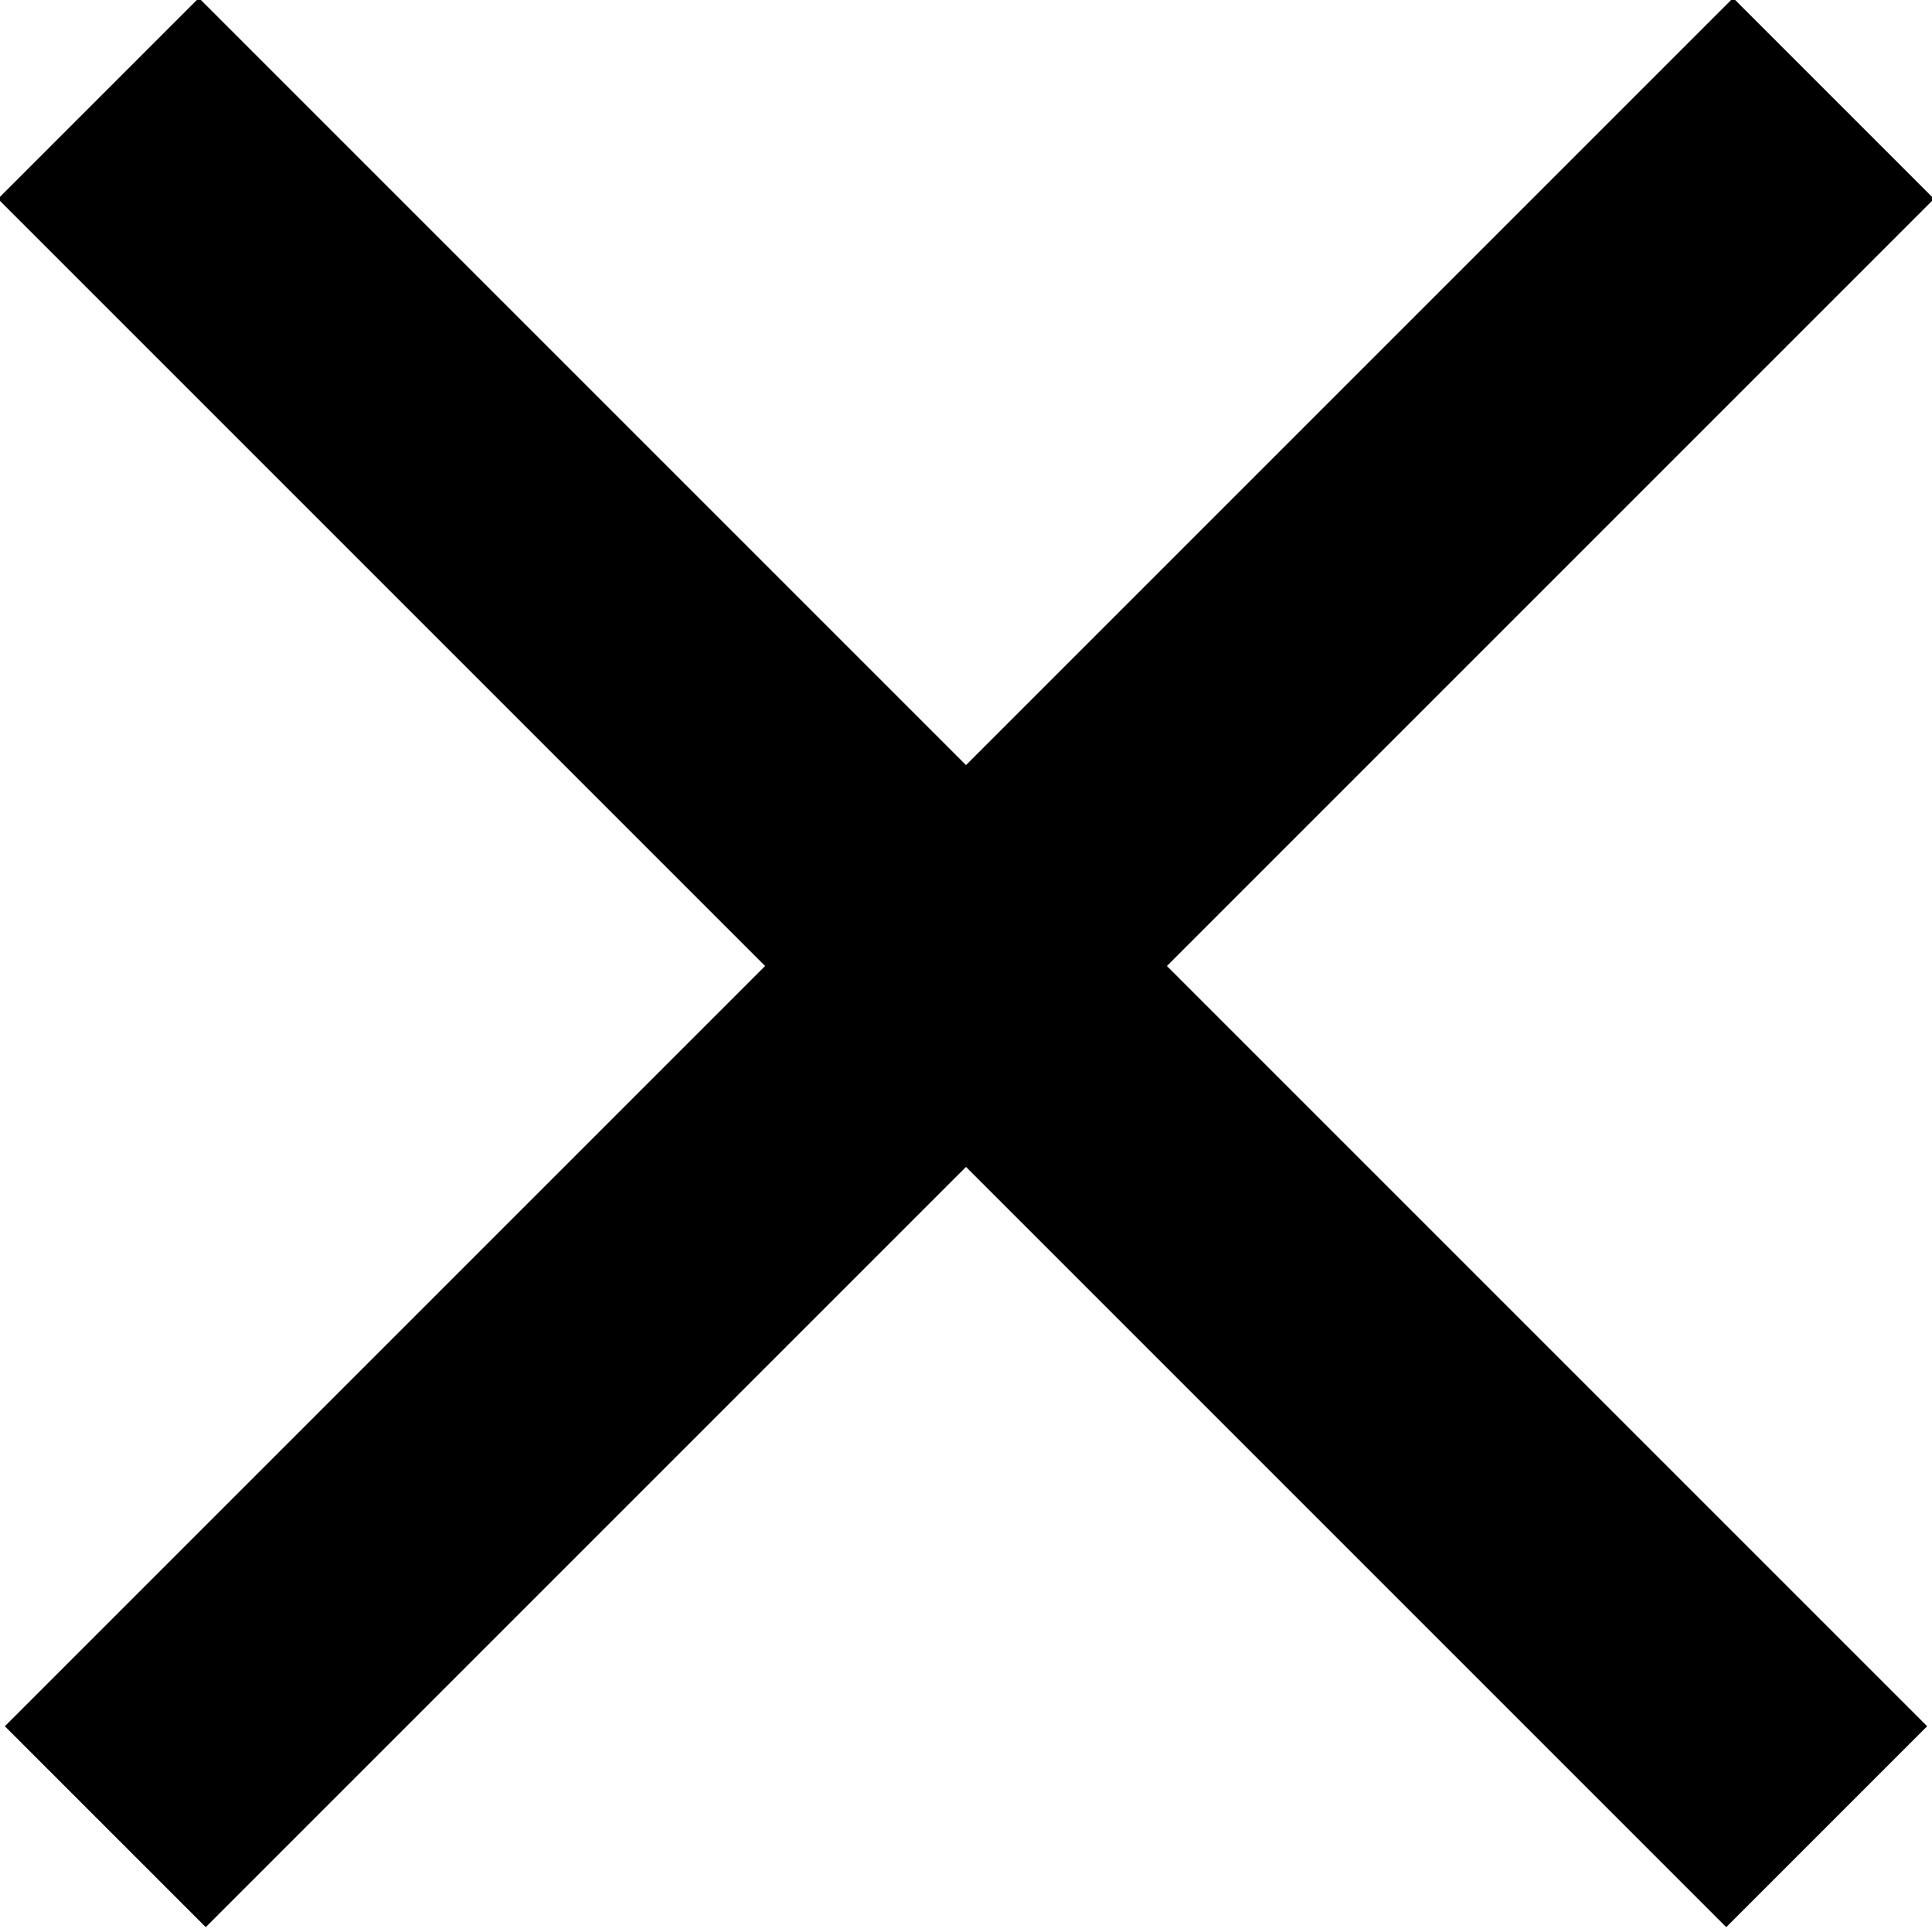 <?xml version="1.0" encoding="UTF-8"?>
<svg width="34px" height="34px" viewBox="0 0 34 34" version="1.1" xmlns="http://www.w3.org/2000/svg" xmlns:xlink="http://www.w3.org/1999/xlink">
    <!-- Generator: Sketch 46.2 (44496) - http://www.bohemiancoding.com/sketch -->
    <title>X in hamburger</title>
    <desc>Created with Sketch.</desc>
    <defs></defs>
    <g id="MOBLE-Wireframes" stroke="none" stroke-width="1" fill="none" fill-rule="evenodd" stroke-linecap="square">
        <g id="5.2-Hamburger-Menu-Copy" transform="translate(-285, -19)" stroke="#000000" stroke-width="5">
            <g id="X-in-hamburger" transform="translate(288, 22)">
                <path d="M0.5,0.5 L27.379,27.379" id="Line-2"></path>
                <path d="M0.5,0.5 L27.379,27.379" id="Line-2-Copy" transform="translate(14, 14) scale(-1, 1) translate(-14, -14) "></path>
            </g>
        </g>
    </g>
</svg>